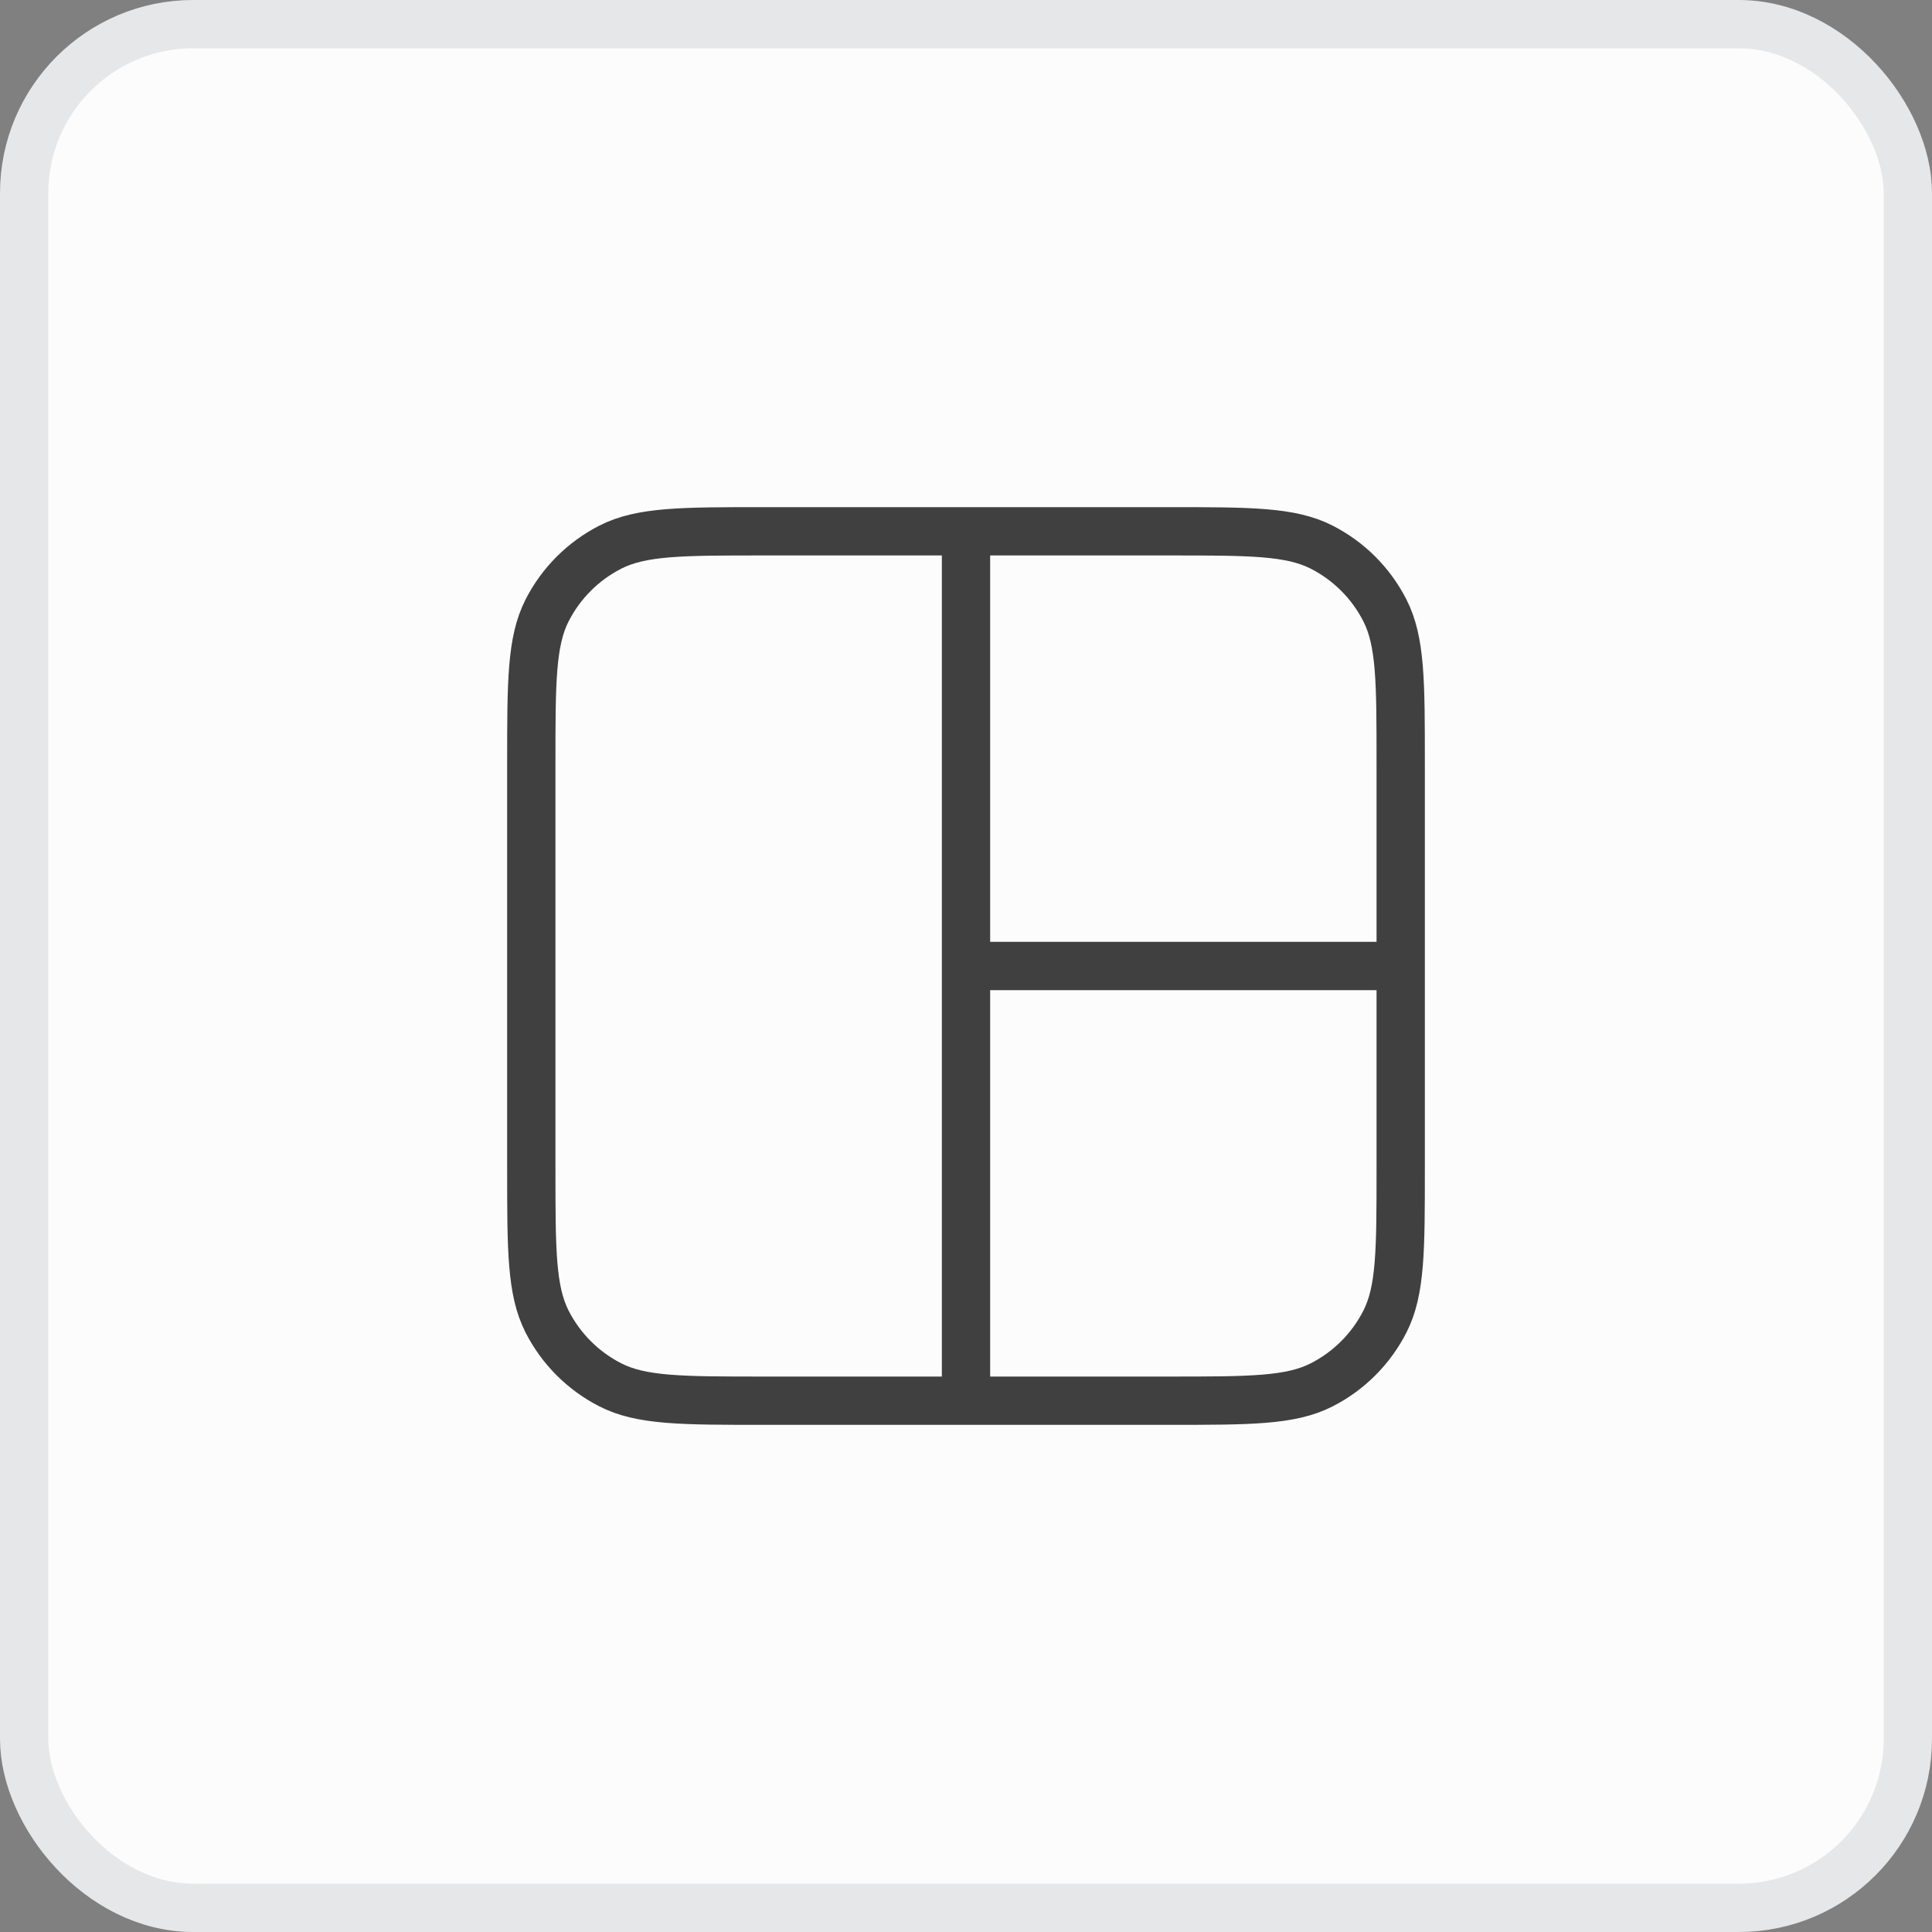 <svg width="40" height="40" viewBox="0 0 40 40" fill="none" xmlns="http://www.w3.org/2000/svg">
<rect x="0" y="0" width="40" height="40" fill="#808080" stroke="none"/>
<rect x="0.5" y="0.5" width="39" height="39" rx="3.5" fill="#FCFCFC"/>
<rect x="0.5" y="0.5" width="39" height="39" rx="3.5" stroke="#E6E7E8"/>
<path d="M20 20L29 20M20 11L20 29M15.8 11H24.2C25.88 11 26.72 11 27.362 11.327C27.927 11.615 28.385 12.073 28.673 12.638C29 13.28 29 14.12 29 15.8V24.2C29 25.88 29 26.72 28.673 27.362C28.385 27.927 27.927 28.385 27.362 28.673C26.72 29 25.88 29 24.2 29H15.8C14.12 29 13.28 29 12.638 28.673C12.073 28.385 11.615 27.927 11.327 27.362C11 26.72 11 25.88 11 24.2V15.8C11 14.12 11 13.28 11.327 12.638C11.615 12.073 12.073 11.615 12.638 11.327C13.28 11 14.12 11 15.8 11Z" stroke="#404041" stroke-linecap="round" stroke-linejoin="round"/>
</svg>
